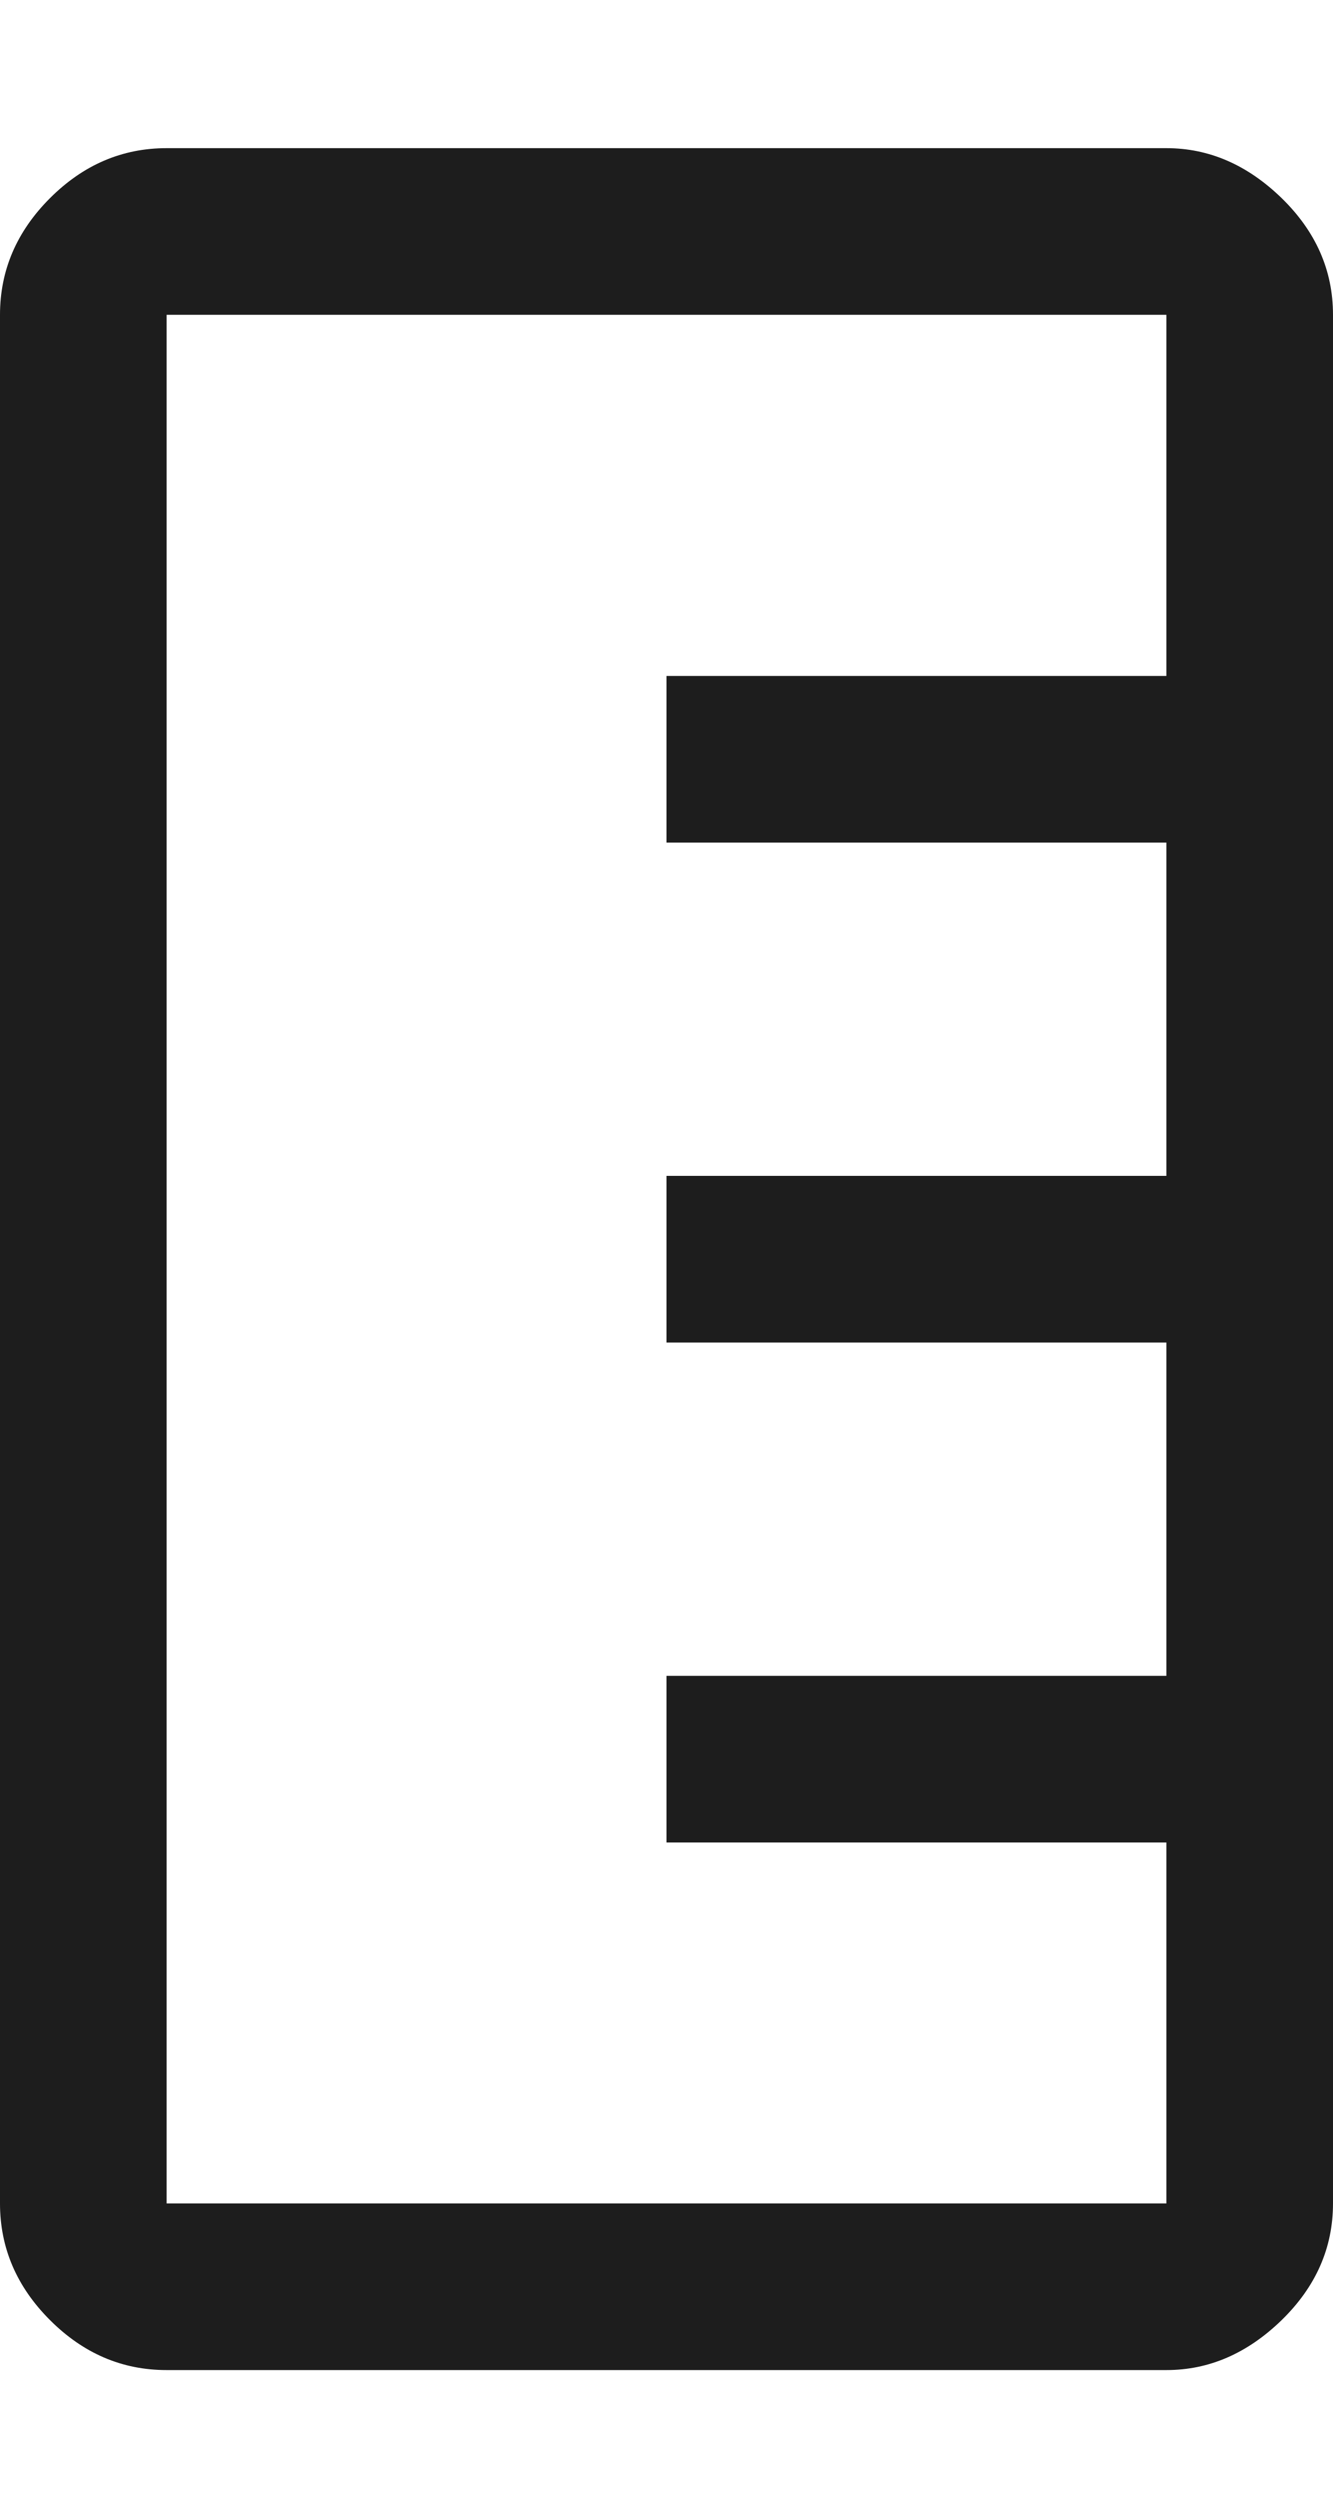 <svg width="8" height="15" viewBox="0 0 8 15" fill="none" xmlns="http://www.w3.org/2000/svg">
<path d="M0 1.889C0 1.622 0.1 1.389 0.3 1.189C0.5 0.989 0.733 0.889 1 0.889L7 0.889C7.256 0.889 7.486 0.989 7.692 1.189C7.897 1.389 8 1.622 8 1.889V13.222C8 13.489 7.897 13.722 7.692 13.922C7.486 14.122 7.256 14.222 7 14.222H1C0.733 14.222 0.5 14.122 0.3 13.922C0.1 13.722 0 13.489 0 13.222L0 1.889ZM1 1.889L1 13.222H7V11.056H4V10.056H7L7 8.056H4V7.056H7V5.056H4V4.056H7V1.889L1 1.889ZM4 4.056V5.056V4.056ZM4 7.056V8.056V7.056ZM4 10.056V11.056V10.056Z" fill="#1D1D1D"/>
</svg>
